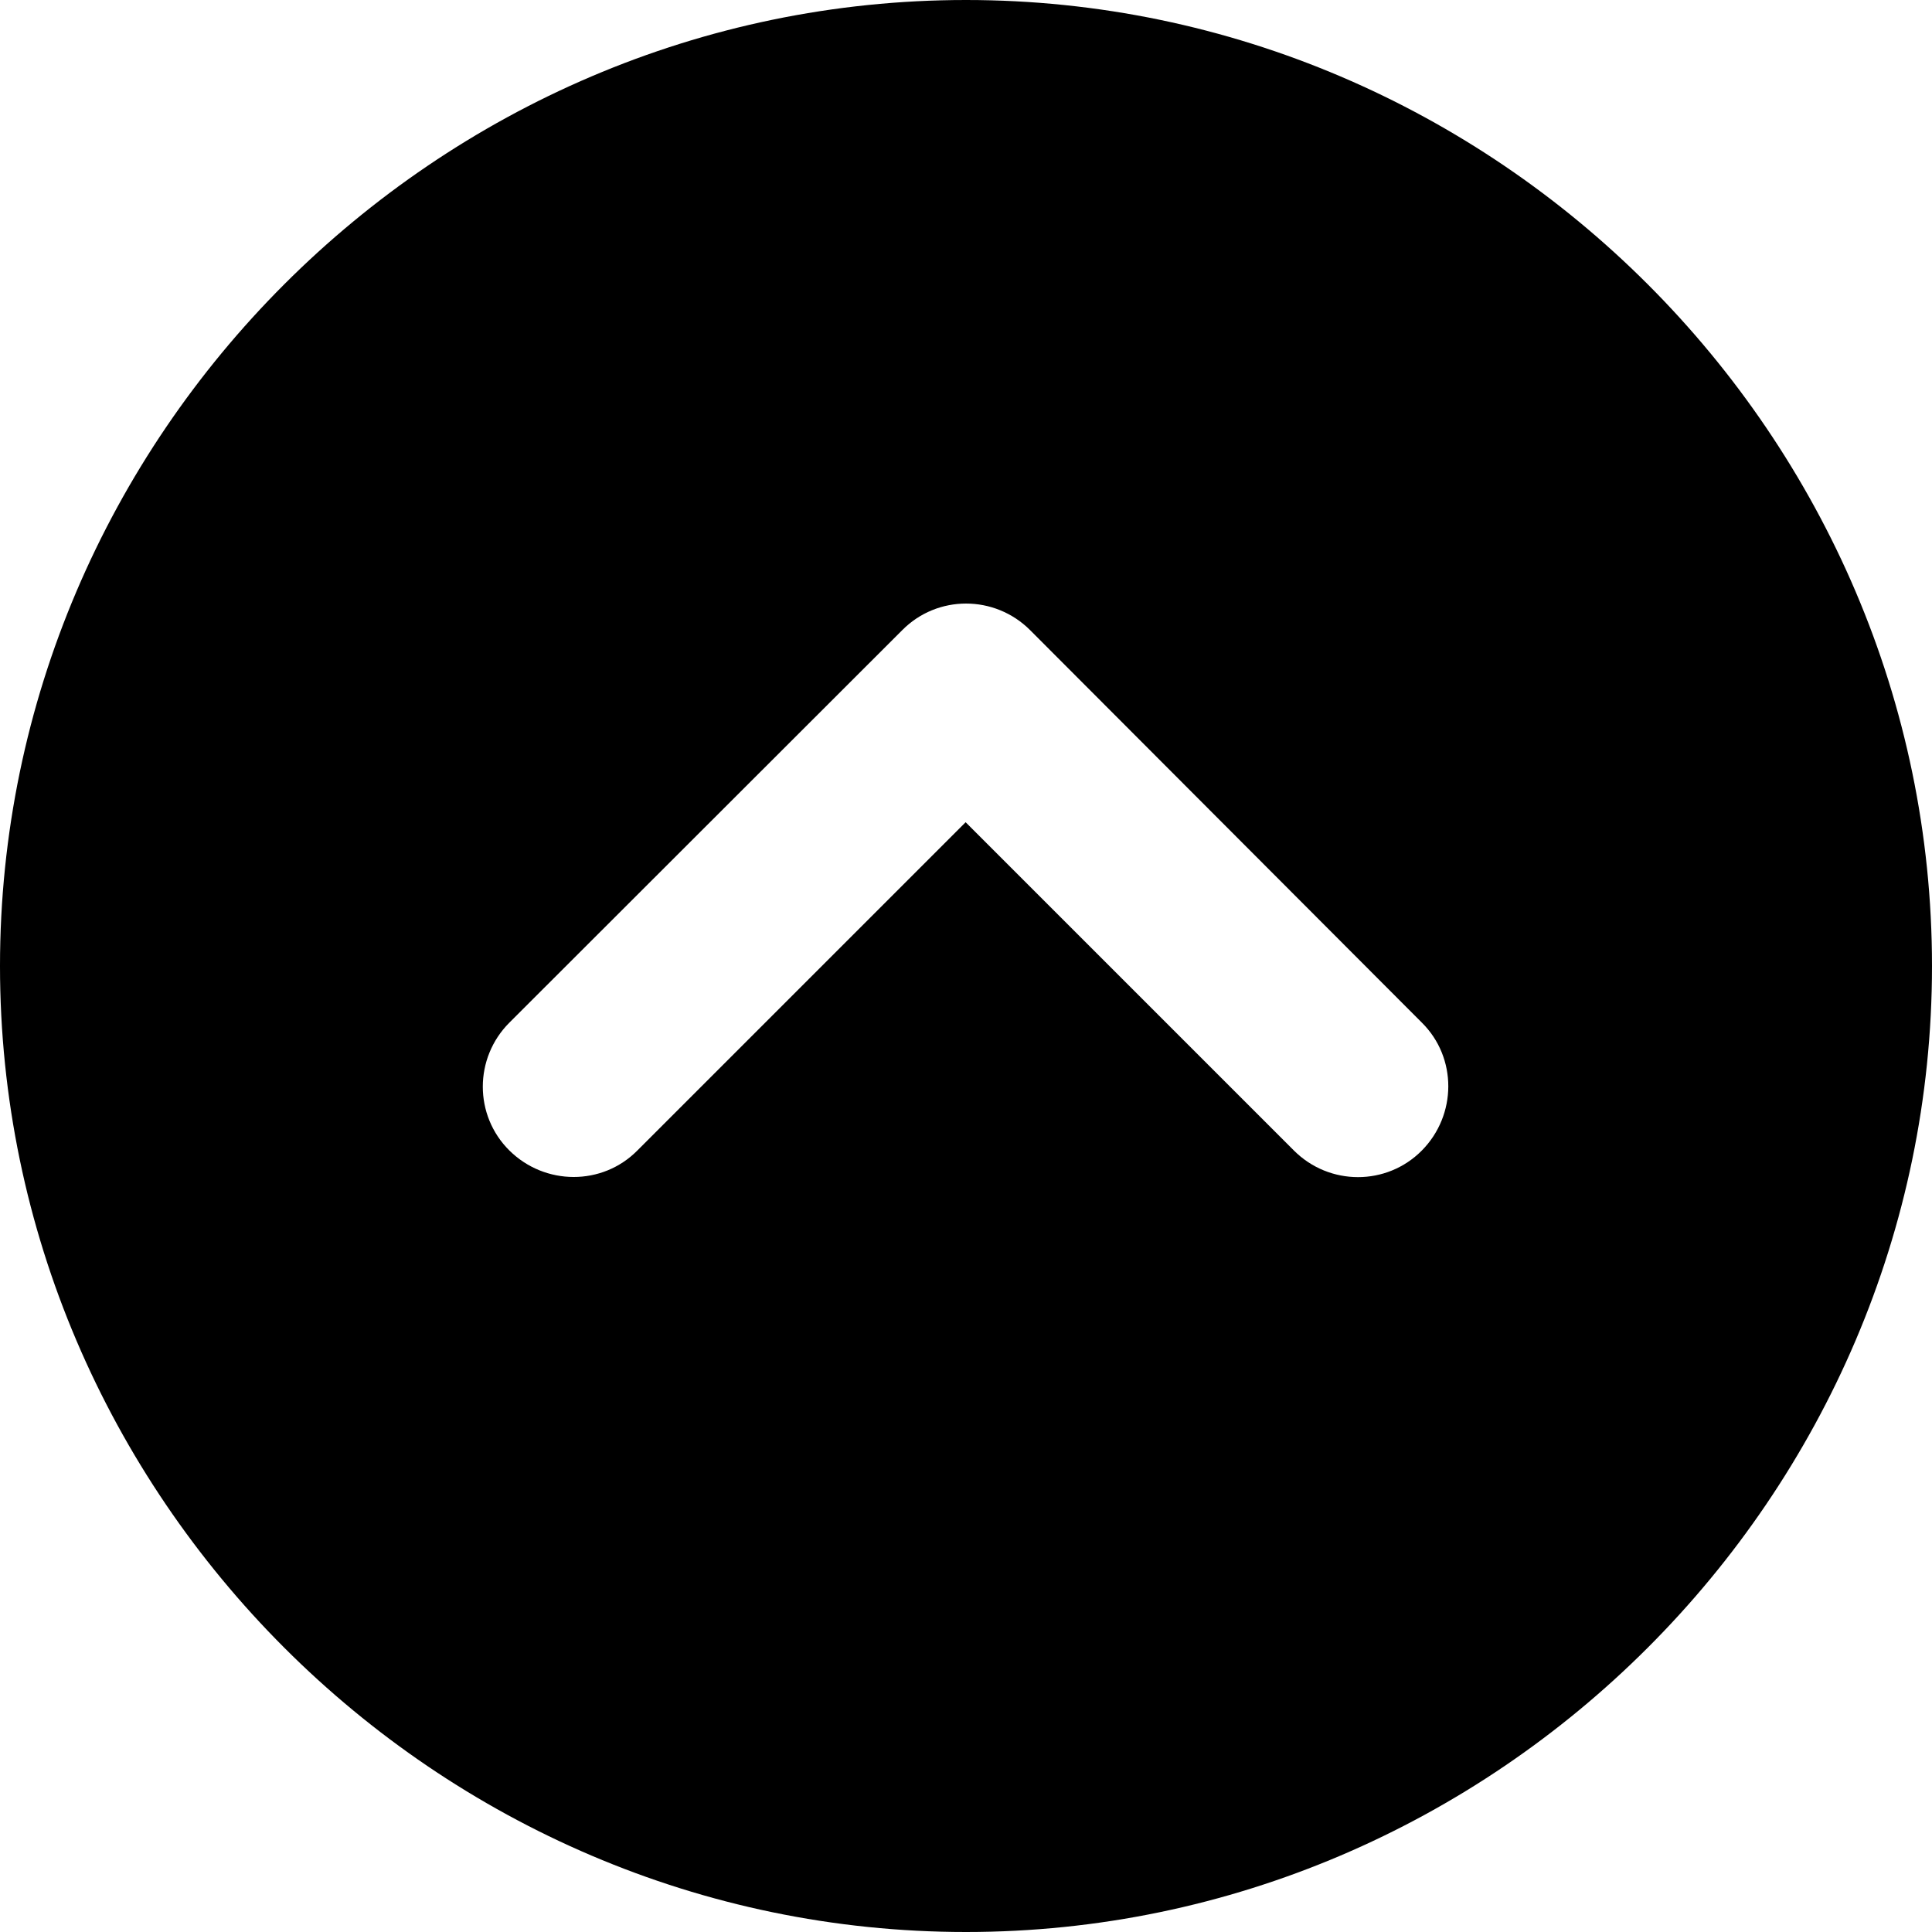 <?xml version="1.0" encoding="UTF-8" standalone="no"?>
<!DOCTYPE svg PUBLIC "-//W3C//DTD SVG 1.1//EN" "http://www.w3.org/Graphics/SVG/1.1/DTD/svg11.dtd">
<svg width="100%" height="100%" viewBox="0 0 512 512" version="1.1" xmlns="http://www.w3.org/2000/svg" xmlns:xlink="http://www.w3.org/1999/xlink" xml:space="preserve" xmlns:serif="http://www.serif.com/" style="fill-rule:evenodd;clip-rule:evenodd;stroke-linejoin:round;stroke-miterlimit:2;">
    <g transform="matrix(1,0,0,-1,0,512)">
        <path d="M256,0C115.563,0 -0,115.563 0,256C0,396.437 115.563,512 256,512C396.437,512 512,396.437 512,256C512,115.563 396.437,0 256,0ZM135,241C125.6,231.6 125.6,216.4 135,207.1C144.4,197.8 159.6,197.7 168.9,207.1L255.9,294.1L342.9,207.1C352.3,197.7 367.5,197.7 376.8,207.1C386.1,216.5 386.2,231.7 376.8,241L273,345C263.6,354.4 248.4,354.4 239.1,345L135,241Z" style="fill-rule:nonzero;"/>
    </g>
</svg>
